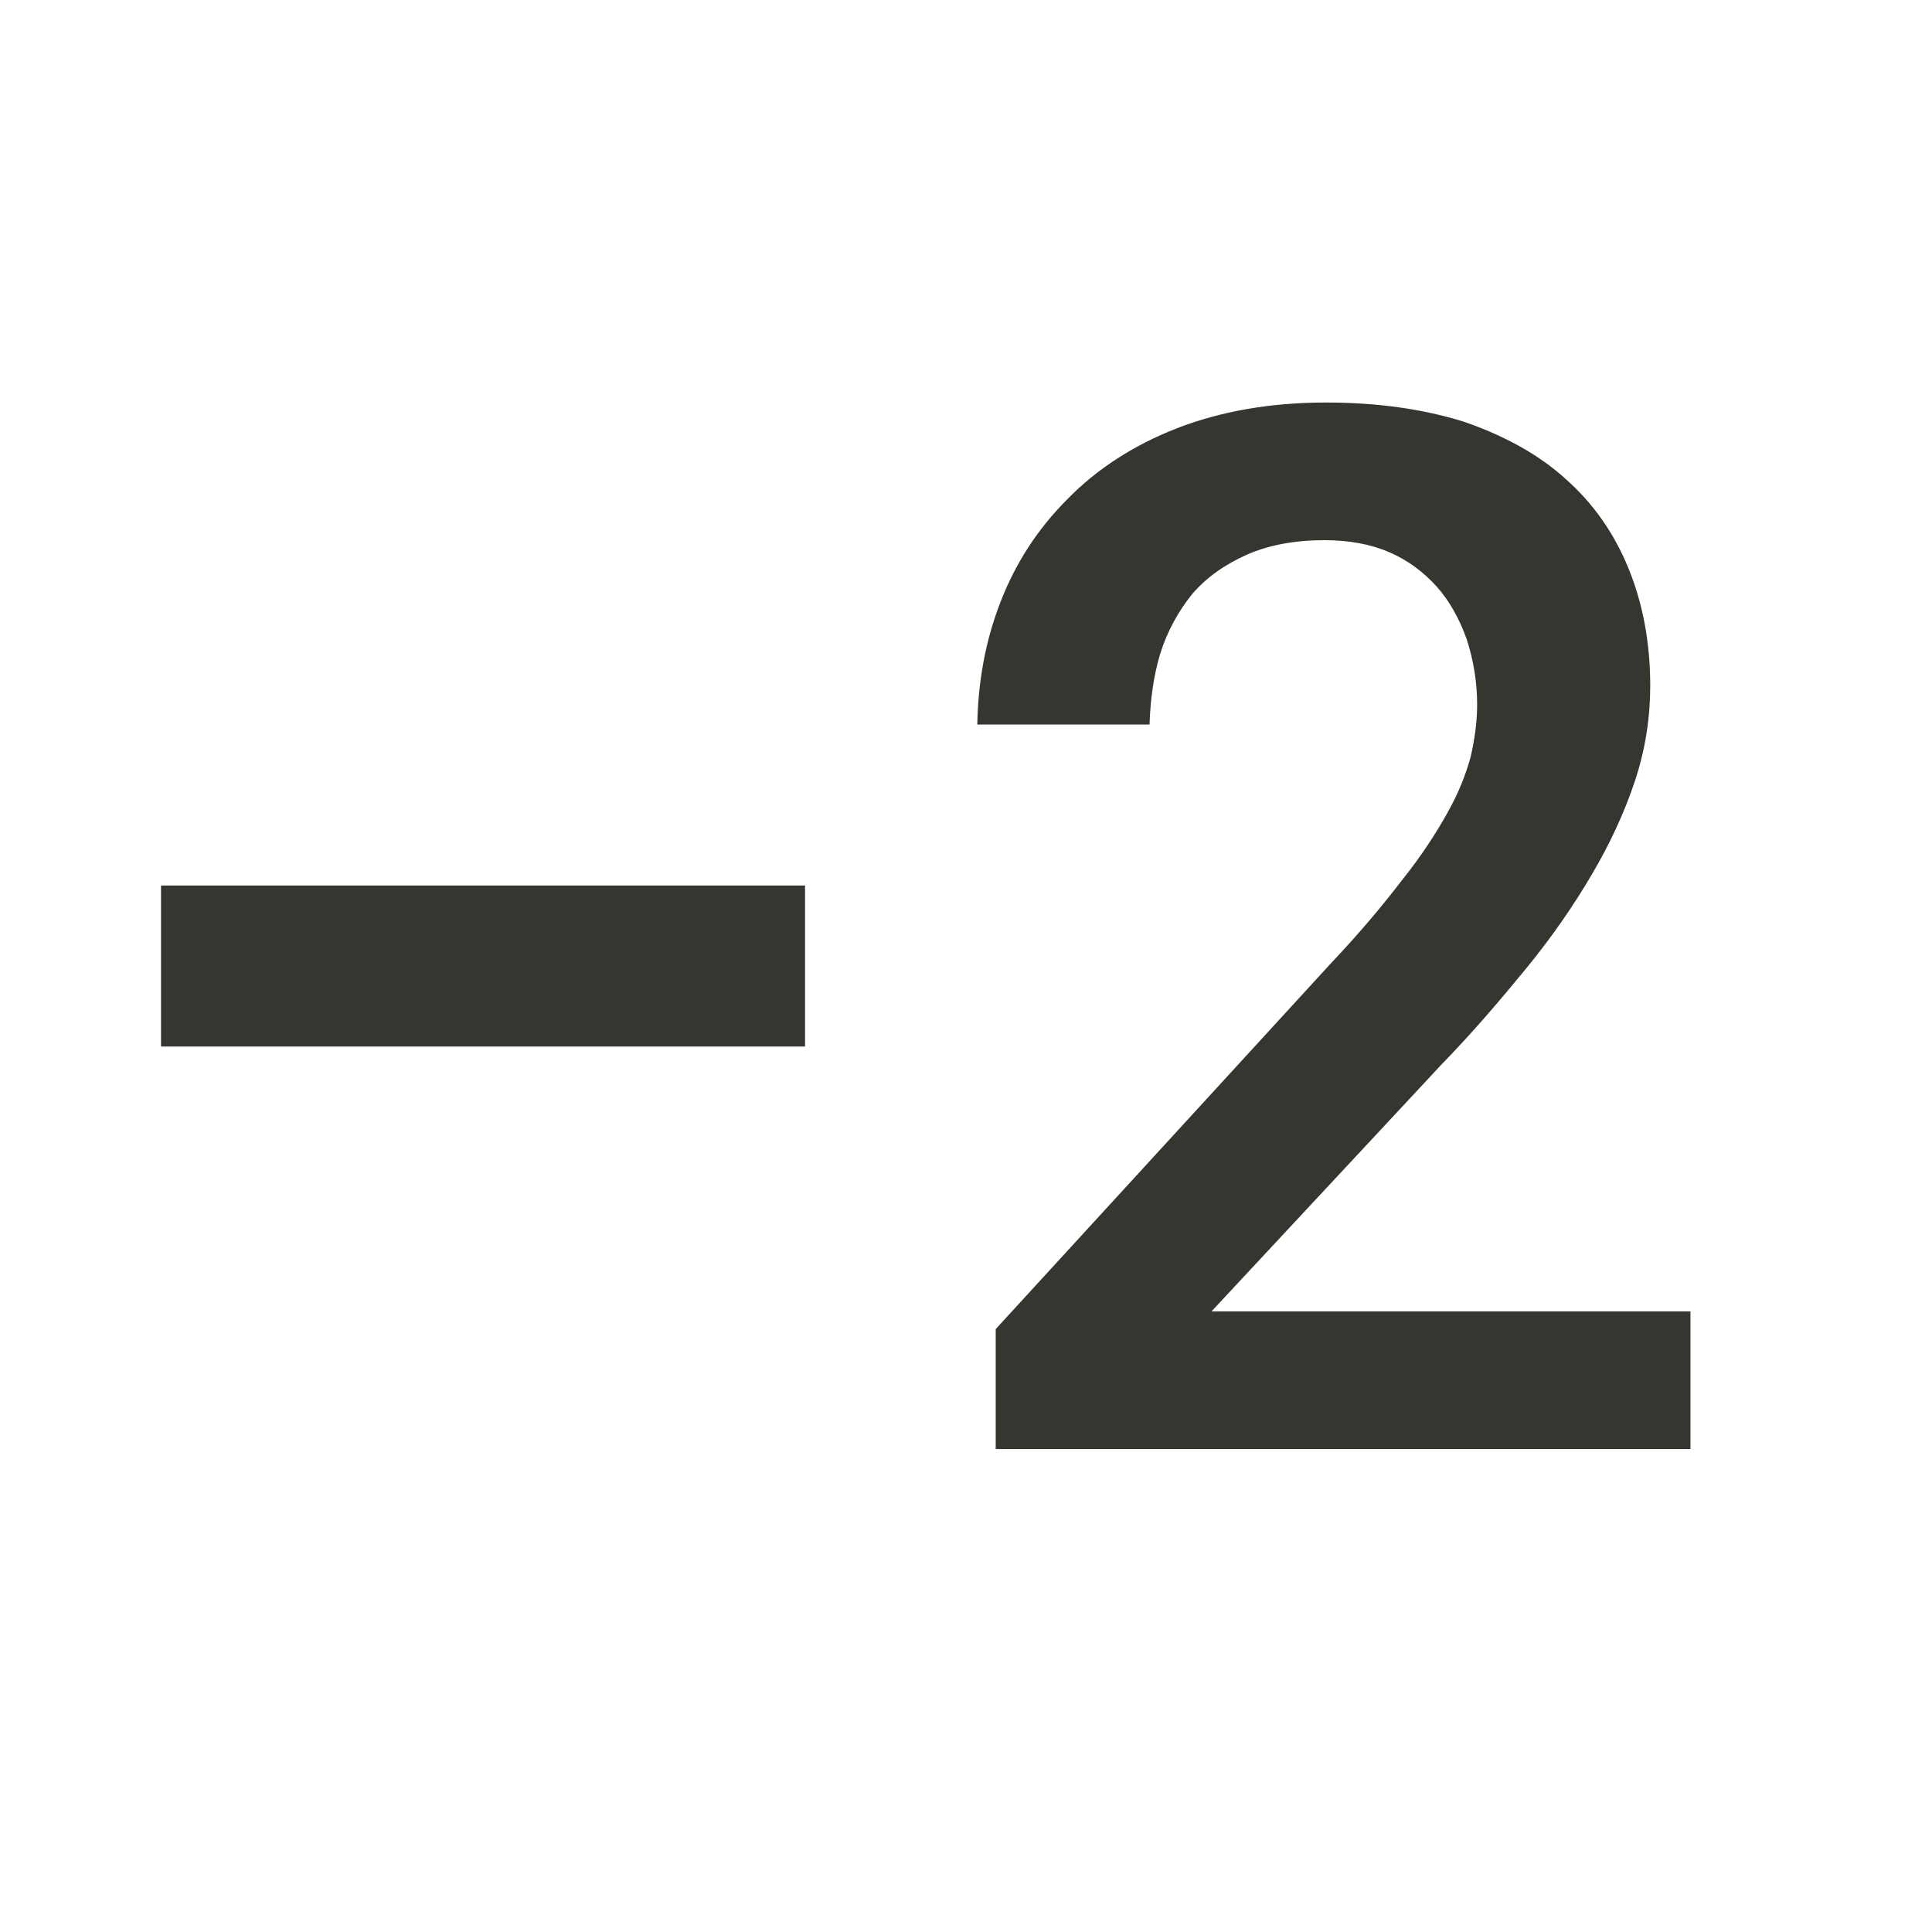 <!-- Generated by IcoMoon.io -->
<svg version="1.1" xmlns="http://www.w3.org/2000/svg" width="32" height="32" viewBox="0 0 32 32">
<title>mt-exposure_neg_2</title>
<path fill="#37352f" d="M20.067 21.72l3.813-4.093c0.507-0.52 0.96-1.053 1.387-1.573s0.787-1.040 1.093-1.56c0.307-0.52 0.547-1.040 0.72-1.56s0.253-1.053 0.253-1.573c0-0.707-0.12-1.36-0.36-1.947s-0.587-1.080-1.040-1.48c-0.453-0.413-1.027-0.72-1.68-0.947-0.68-0.213-1.44-0.32-2.293-0.32-0.92 0-1.747 0.147-2.467 0.427s-1.333 0.68-1.813 1.173c-0.493 0.493-0.867 1.067-1.12 1.733-0.24 0.627-0.36 1.293-0.373 2h2.853c0.013-0.413 0.067-0.8 0.173-1.16 0.12-0.387 0.307-0.72 0.533-1 0.24-0.28 0.547-0.493 0.907-0.653s0.8-0.24 1.28-0.24c0.413 0 0.773 0.067 1.080 0.2s0.573 0.333 0.787 0.573c0.213 0.24 0.373 0.533 0.493 0.867 0.107 0.333 0.173 0.693 0.173 1.080 0 0.293-0.040 0.573-0.107 0.867-0.080 0.293-0.2 0.6-0.387 0.933s-0.427 0.707-0.747 1.107c-0.307 0.4-0.693 0.867-1.173 1.373l-5.56 6.067v1.987h11.507v-2.28h-7.933zM2.667 14.667v2.667h10.667v-2.667h-10.667z"></path>
</svg>
